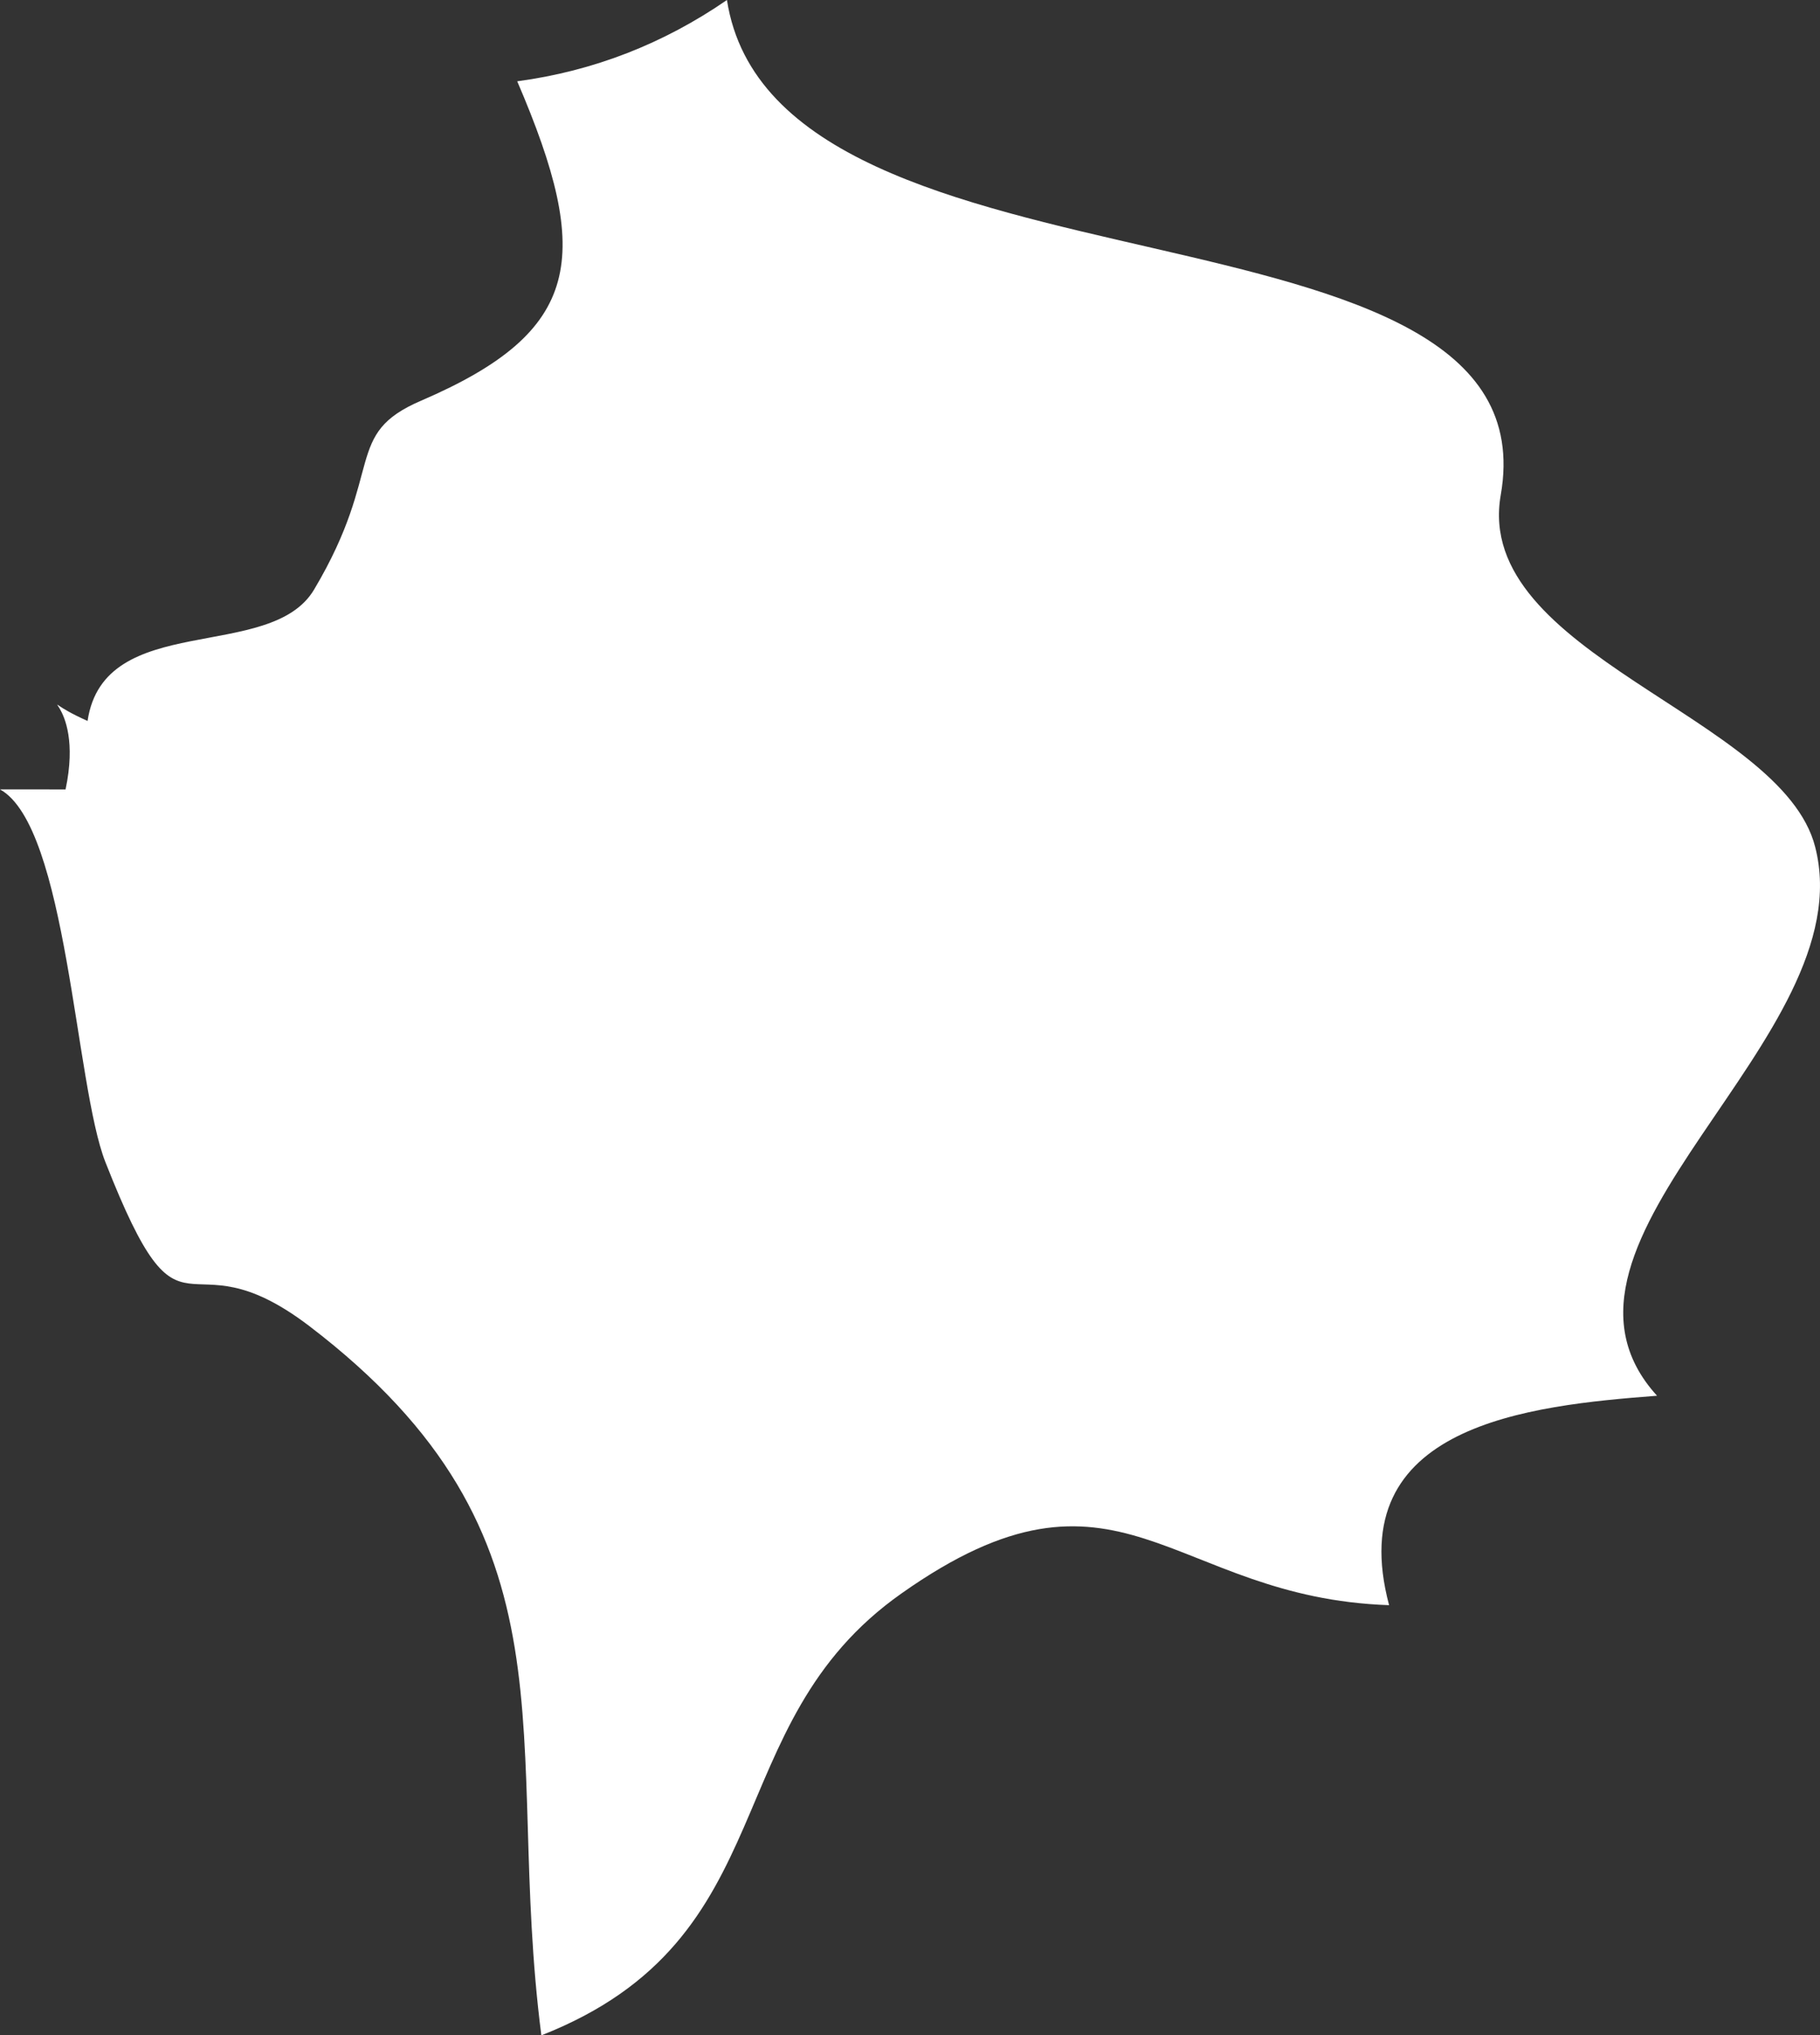 <?xml version="1.0" encoding="UTF-8" standalone="no"?>
<!-- Created with Inkscape (http://www.inkscape.org/) -->

<svg
   xmlns:dc="http://purl.org/dc/elements/1.1/"
   xmlns:cc="http://creativecommons.org/ns#"
   xmlns:rdf="http://www.w3.org/1999/02/22-rdf-syntax-ns#"
   xmlns:svg="http://www.w3.org/2000/svg"
   xmlns="http://www.w3.org/2000/svg"
   xmlns:sodipodi="http://sodipodi.sourceforge.net/DTD/sodipodi-0.dtd"
   xmlns:inkscape="http://www.inkscape.org/namespaces/inkscape"
   width="131.6mm"
   height="147.1mm"
   viewBox="0 0 131.6 147.1"
   version="1.1"
   id="svg7070"
   inkscape:version="0.92.4 (5da689c313, 2019-01-14)"
   sodipodi:docname="kosovo.svg">
  <rect x="0" y="0" width="131.6" height="147.1" fill="#333333" stroke="none"/>
  <defs
     id="defs7064" />
  <sodipodi:namedview
     id="base"
     pagecolor="#ffffff"
     bordercolor="#666666"
     borderopacity="1.0"
     inkscape:pageopacity="0.0"
     inkscape:pageshadow="2"
     inkscape:zoom="7.9195959"
     inkscape:cx="-5.4279876"
     inkscape:cy="-18.10727"
     inkscape:document-units="mm"
     inkscape:current-layer="layer1"
     showgrid="false"
     inkscape:window-width="958"
     inkscape:window-height="1008"
     inkscape:window-x="-7"
     inkscape:window-y="0"
     inkscape:window-maximized="0" />
  <g
     inkscape:label="Layer 1"
     inkscape:groupmode="layer"
     id="layer1"
     transform="translate(-160.066,102.528)">
    <path
       inkscape:connector-curvature="0"
       style="fill:#ffffff;stroke-width:26.465"
       d="m 164.807,-45.474 c 1.46,-6.88 -3.121,-7.039 1.591,-4.949 1.19,-8.018 13.233,-4.181 16.382,-9.5 5.162,-8.679 2.061,-11.22 7.753,-13.654 11.619,-5.002 12.412,-10.32 6.932,-23.075 5.532,-0.74 10.586,-2.725 15.165,-5.875 3.551,22.89 59.948,12.993 55.951,35.777 -2.011,11.511 20.327,15.983 22.735,25.43 3.571,13.84 -21.624,28.473 -11.434,39.667 -9.263,0.71 -22.842,2.09 -19.374,15.136 -15.88,-0.53 -19.479,-11.987 -35.254,-0.85 -13.551,9.526 -8.183,24.927 -26.044,31.94 -2.781,-21.593 3.251,-35.989 -16.807,-51.284 -9.313,-7.065 -8.943,2.858 -14.716,-11.829 -2.201,-5.584 -2.751,-24.239 -7.623,-26.938 m 4.742,0 z"
       id="kosovo" />
  </g>
</svg>
